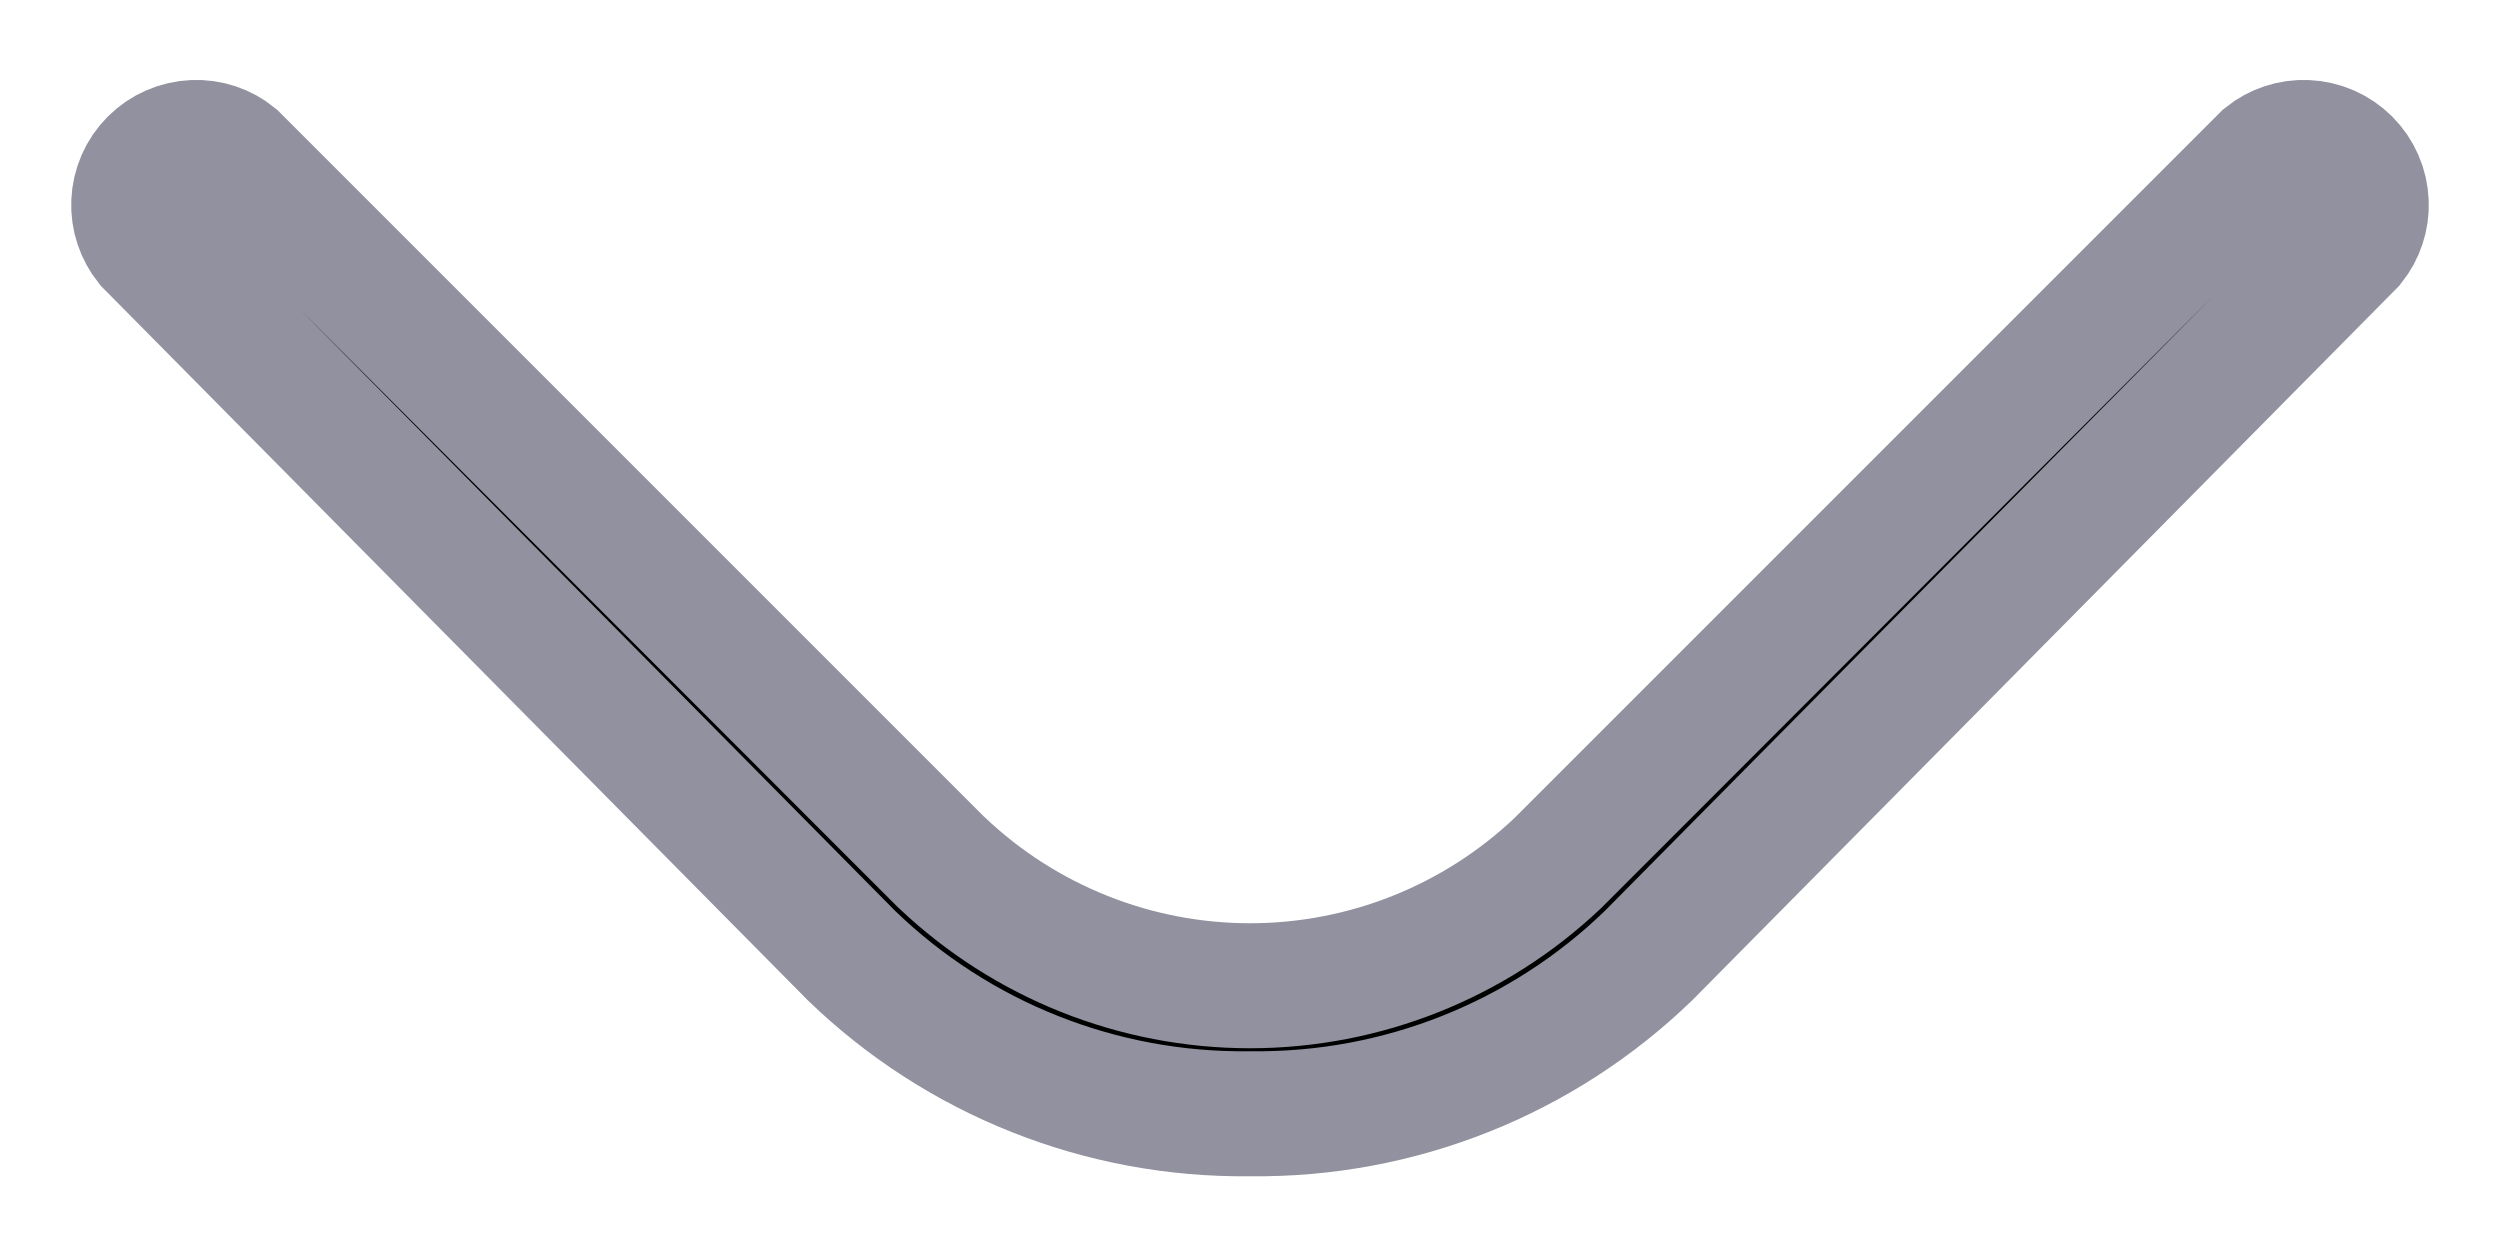 <svg width="20" height="10" viewBox="0 0 20 10" fill="none" xmlns="http://www.w3.org/2000/svg">
<path d="M10.006 8.91L10.006 8.91L9.994 8.91C8.808 8.924 7.664 8.469 6.812 7.645L1.18 1.953C1.105 1.859 1.065 1.741 1.07 1.62C1.075 1.494 1.127 1.375 1.216 1.286C1.305 1.197 1.424 1.145 1.55 1.14C1.671 1.135 1.789 1.174 1.882 1.25L7.526 6.894L7.526 6.894L7.536 6.903C8.201 7.534 9.083 7.886 10 7.886C10.917 7.886 11.799 7.534 12.464 6.903L12.464 6.903L12.473 6.894L18.117 1.25C18.211 1.174 18.329 1.135 18.45 1.14C18.576 1.145 18.695 1.197 18.784 1.286C18.873 1.375 18.925 1.494 18.93 1.62C18.935 1.741 18.895 1.859 18.82 1.953L13.188 7.645C12.336 8.469 11.192 8.924 10.006 8.91Z" fill="black" stroke="#91919F"/>
</svg>
